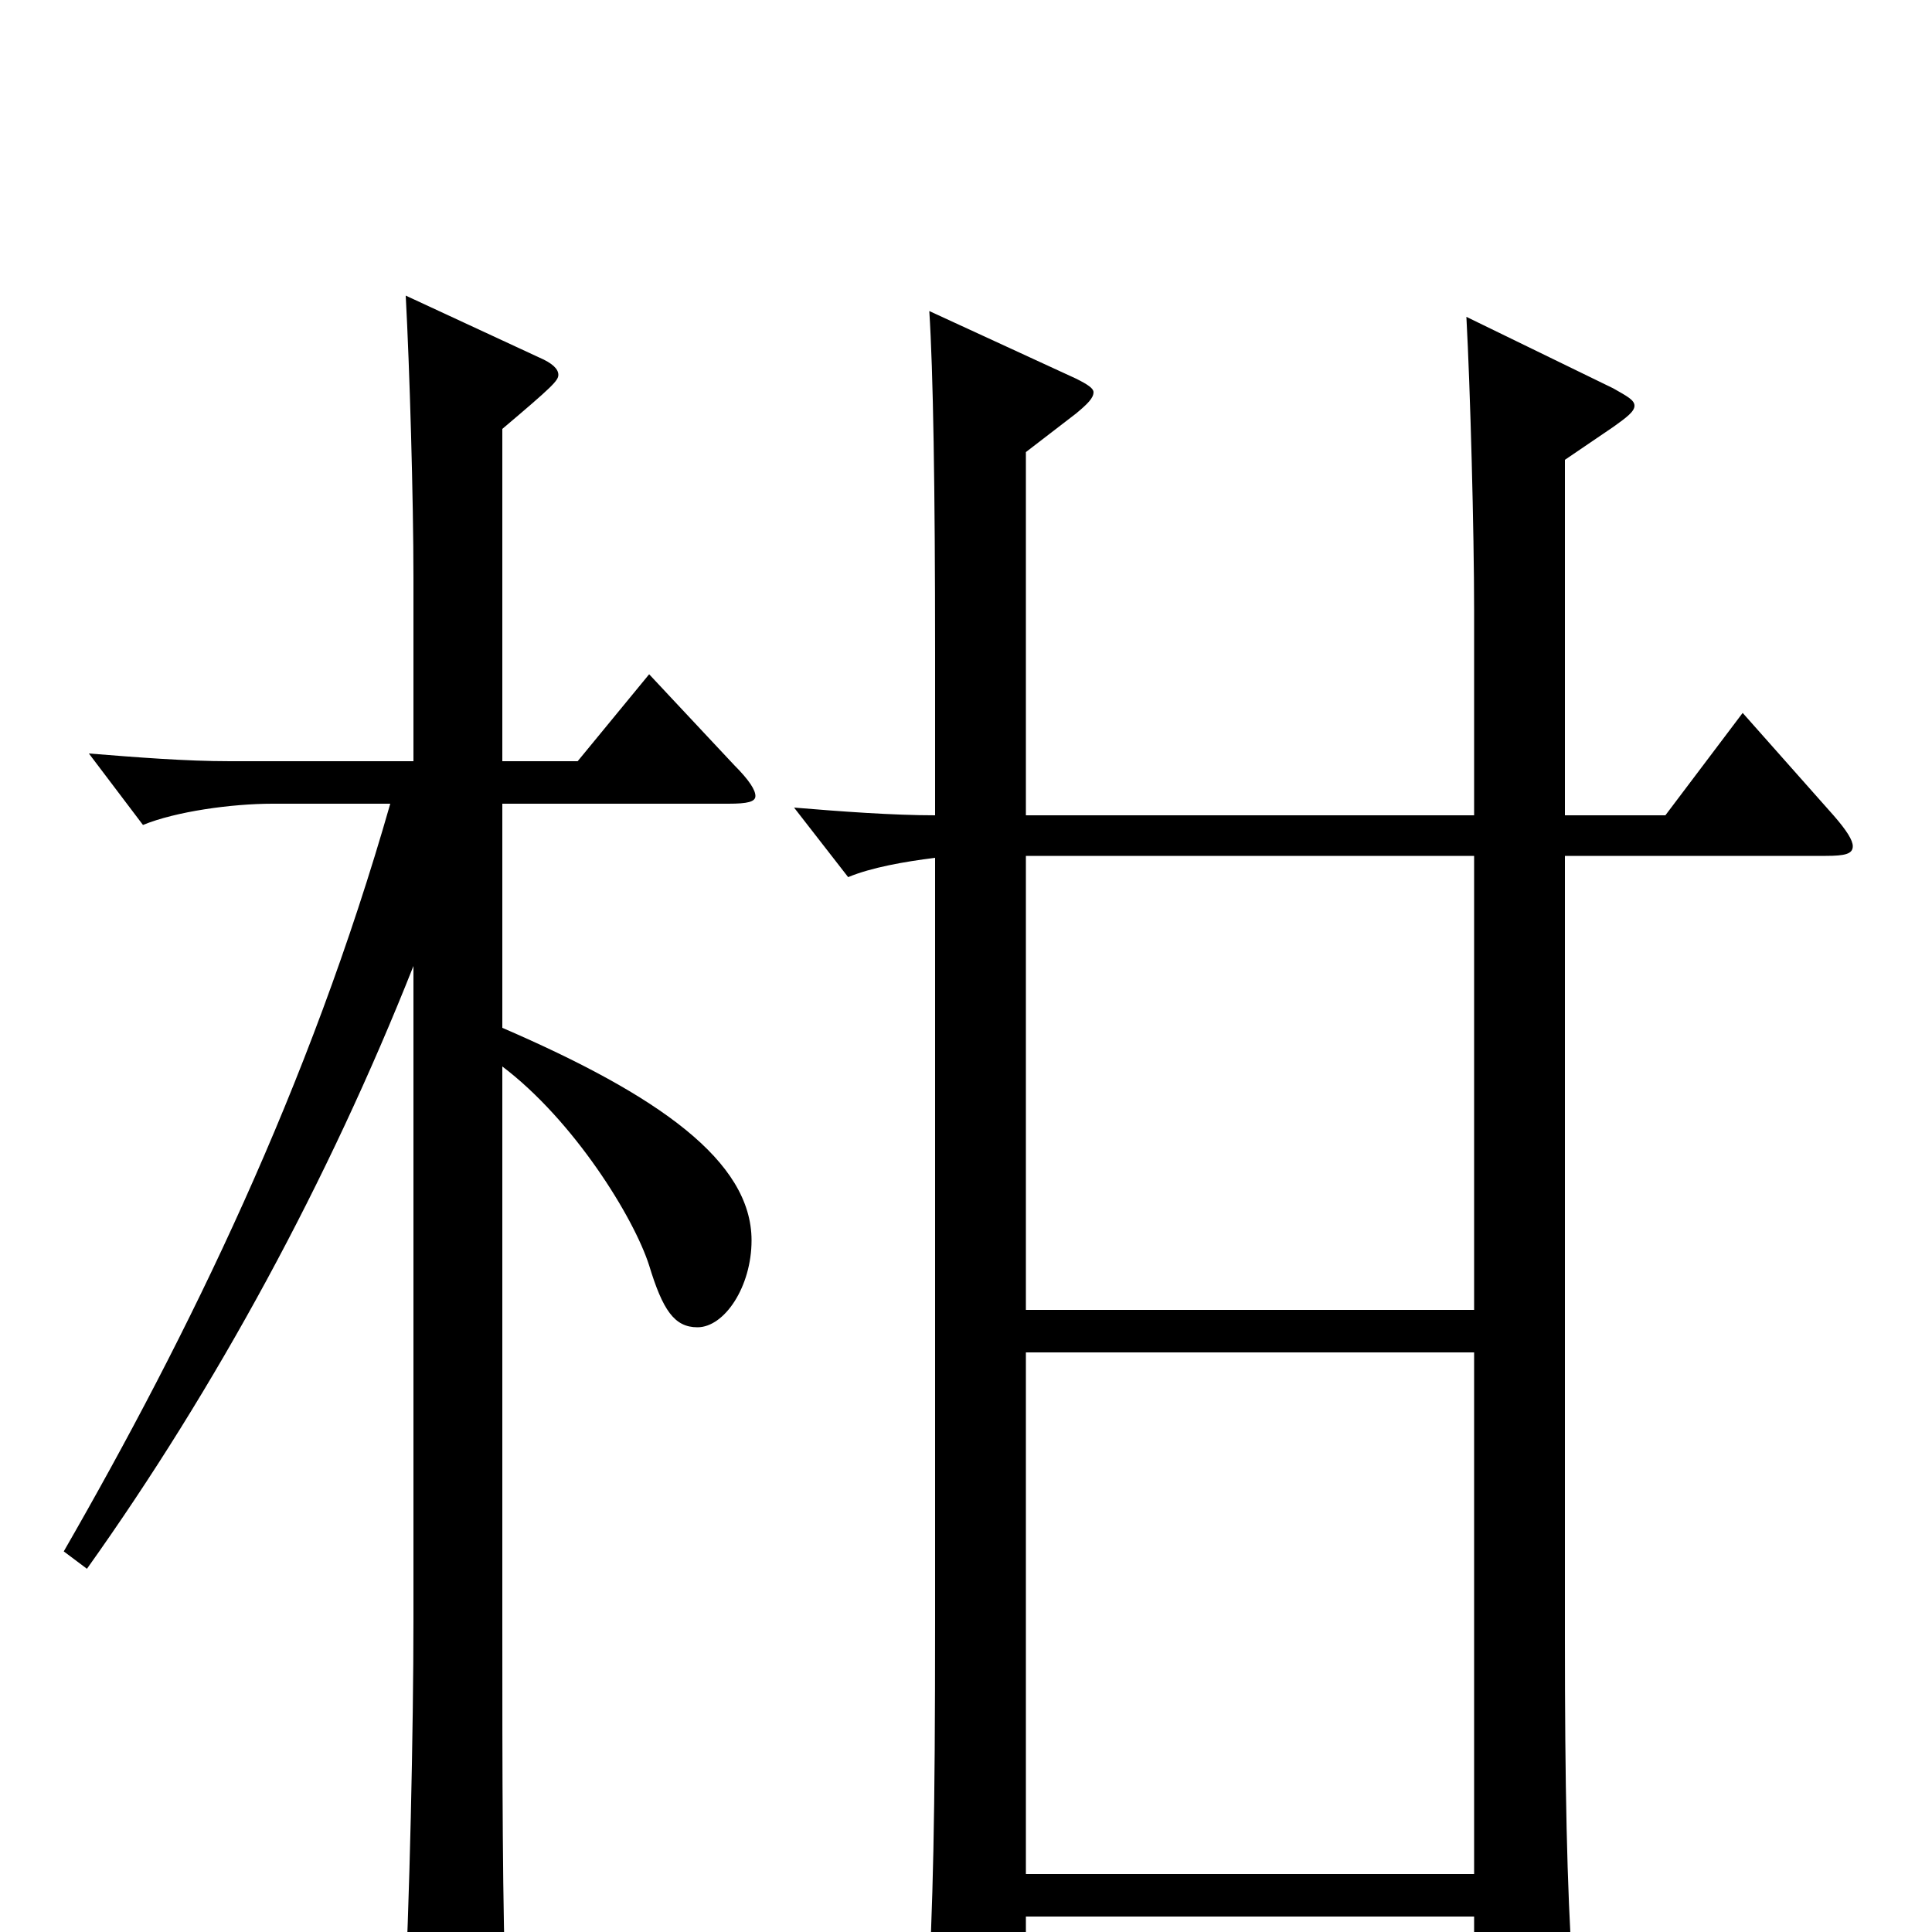 <svg xmlns="http://www.w3.org/2000/svg" viewBox="0 -1000 1000 1000">
	<path fill="#000000" d="M902 -631L862 -578H810V-762L835 -779C842 -784 846 -787 846 -790C846 -793 842 -795 835 -799L759 -836C761 -799 763 -725 763 -684V-578H531V-766L557 -786C563 -791 566 -794 566 -797C566 -799 563 -801 557 -804L481 -839C483 -808 484 -748 484 -662V-578C462 -578 435 -580 411 -582L439 -546C451 -551 468 -554 484 -556V-162C484 -56 483 -17 480 41V53C480 64 481 69 488 69C492 69 499 67 508 62C529 52 531 49 531 39V-8H763V51C763 63 764 68 769 68C773 68 779 65 789 58C810 44 814 39 814 27V21C811 -24 810 -76 810 -152V-557H945C955 -557 959 -558 959 -562C959 -565 956 -570 949 -578ZM531 -322V-557H763V-322ZM531 -30V-300H763V-30ZM260 -584H377C387 -584 391 -585 391 -588C391 -591 388 -596 380 -604L336 -651L299 -606H260V-778C286 -800 289 -803 289 -806C289 -809 286 -812 279 -815L210 -847C212 -810 214 -742 214 -701V-606H119C96 -606 71 -608 46 -610L74 -573C91 -580 120 -584 141 -584H202C160 -437 98 -310 33 -197L45 -188C112 -282 170 -389 214 -500V-162C214 -105 212 -14 209 44V59C209 72 210 78 217 78C221 78 228 75 238 70C258 60 262 56 262 41V36C260 -9 260 -84 260 -160V-448C297 -420 328 -370 336 -345C343 -322 349 -313 361 -313C375 -313 389 -334 389 -358C389 -399 341 -433 260 -468Z"/>
</svg>